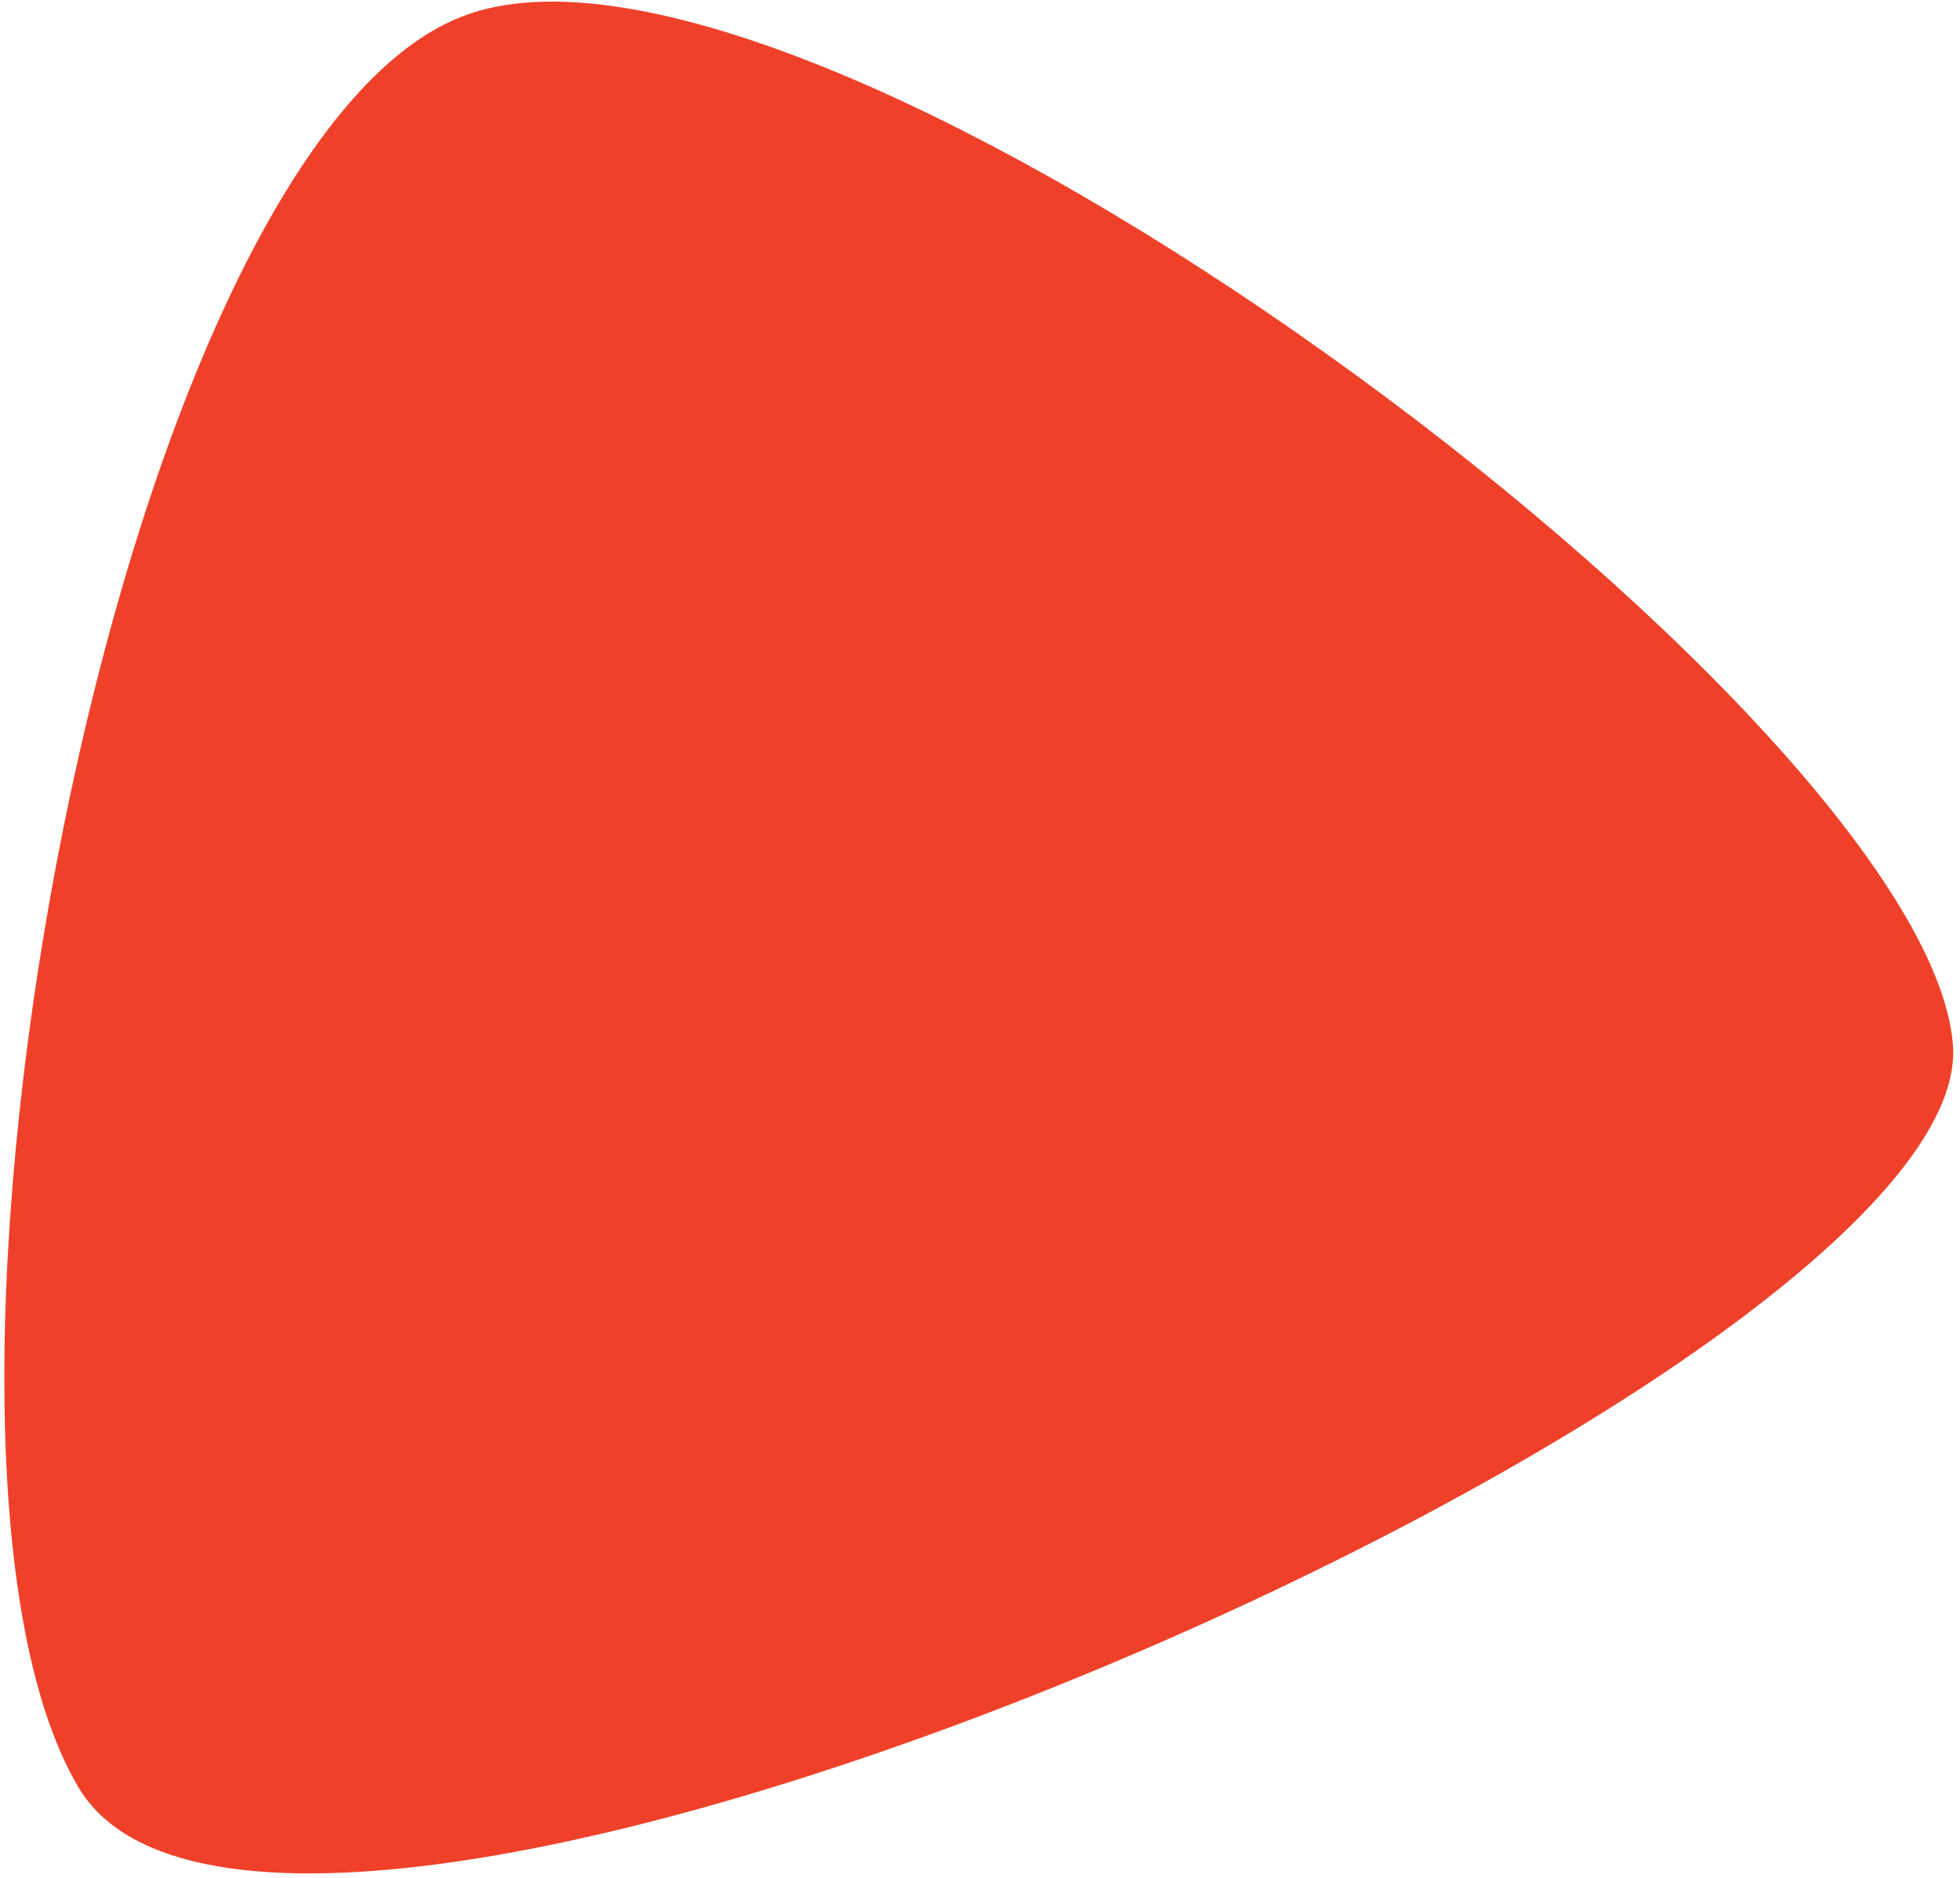 <svg width="241" height="231" viewBox="0 0 241 231" fill="none" xmlns="http://www.w3.org/2000/svg">
<path d="M56.872 2.543C62.106 0.468 68.83 0.203 76.64 1.453C84.444 2.702 93.288 5.457 102.734 9.376C121.623 17.214 142.859 29.684 162.878 43.969C182.896 58.253 201.677 74.337 215.664 89.393C222.658 96.921 228.444 104.182 232.586 110.825C236.734 117.477 239.207 123.466 239.627 128.458C240.04 133.357 237.262 139.134 231.844 145.462C226.441 151.771 218.491 158.538 208.749 165.4C189.269 179.121 162.699 193.169 135.238 204.64C107.776 216.112 79.455 224.993 56.474 228.399C44.981 230.102 34.853 230.431 26.849 229.046C18.838 227.661 13.037 224.576 10.055 219.53C3.951 209.199 1.126 191.543 1.036 170.512C0.945 149.507 3.582 125.226 8.328 101.714C13.074 78.2 19.925 55.477 28.253 37.585C32.417 28.638 36.944 20.913 41.751 14.902C46.562 8.888 51.631 4.62 56.872 2.543Z" fill="#EF4129" stroke="#EF4129"/>
</svg>
